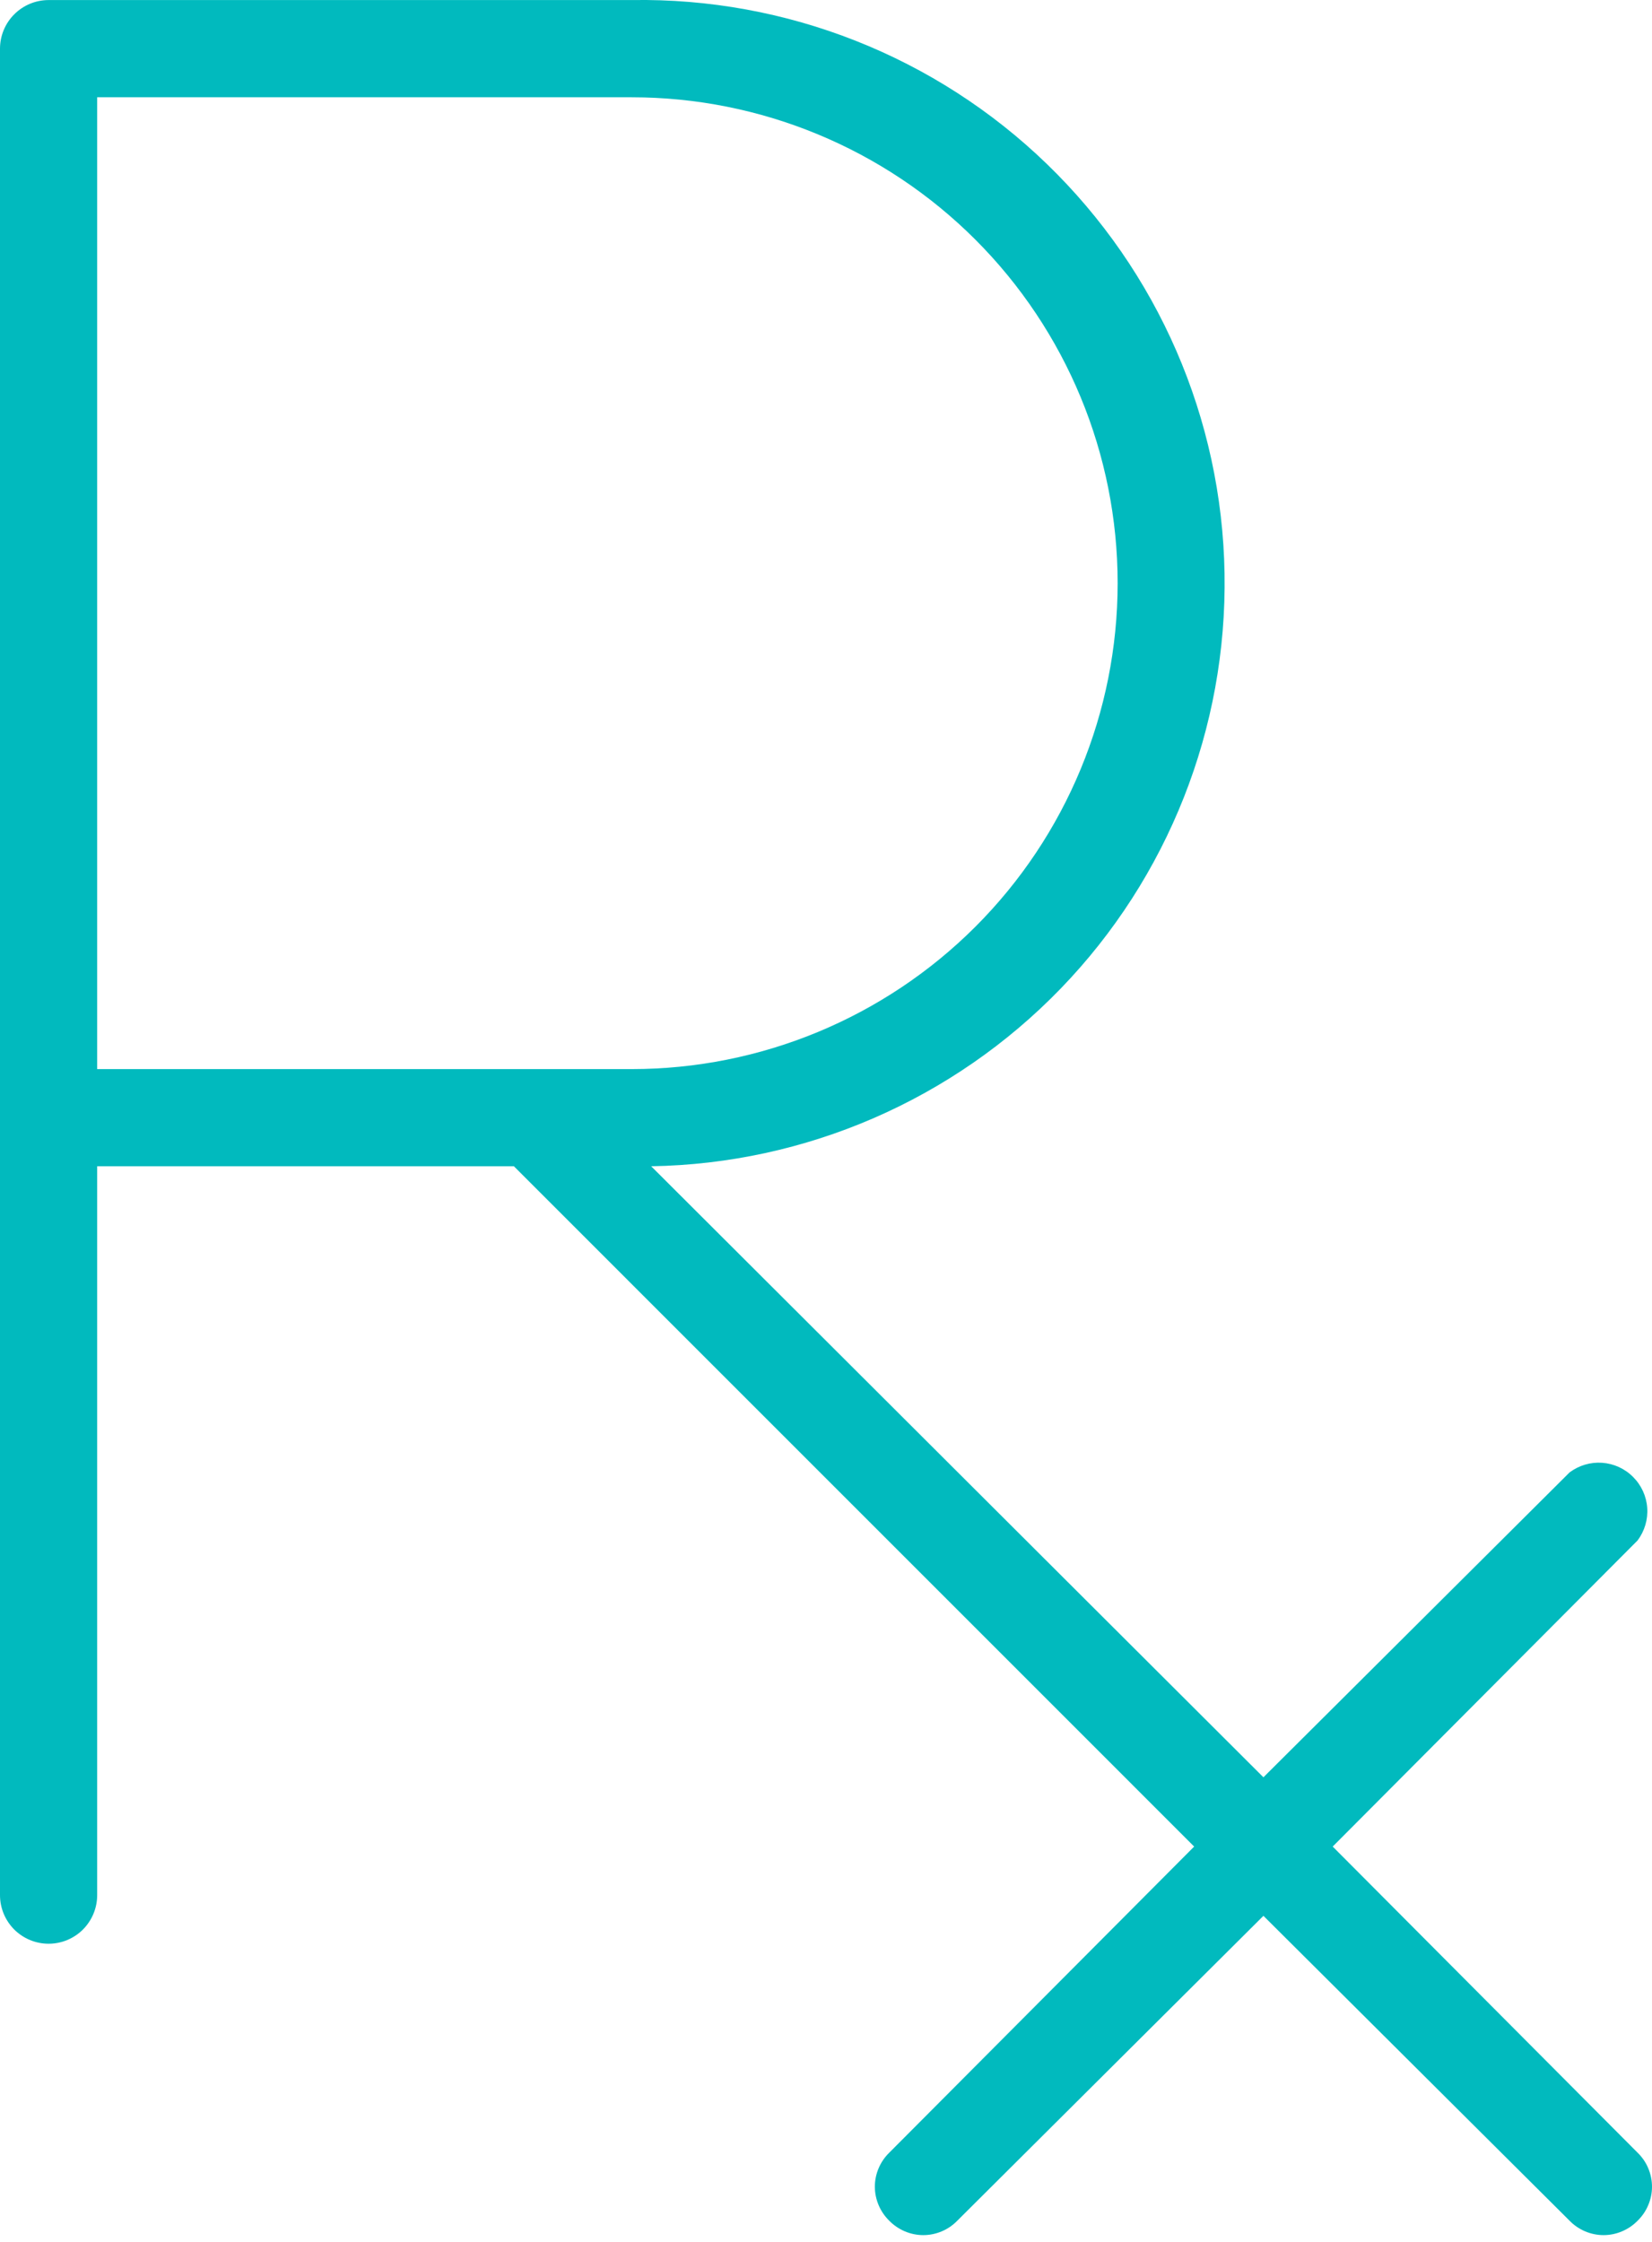 <svg width="28" height="38" viewBox="0 0 28 38" fill="none" xmlns="http://www.w3.org/2000/svg">
<path d="M22.588 31.299L27.756 26.11C27.875 25.951 27.933 25.755 27.919 25.558C27.905 25.36 27.82 25.174 27.679 25.034C27.539 24.893 27.353 24.808 27.155 24.794C26.958 24.78 26.762 24.838 26.603 24.957L21.414 30.125L11.037 19.768C13.658 19.725 16.154 18.641 17.977 16.757C19.799 14.873 20.799 12.341 20.755 9.72C20.712 7.099 19.628 4.602 17.744 2.78C15.86 0.957 13.328 -0.042 10.707 0.001H0.824C0.605 0.001 0.396 0.088 0.241 0.243C0.087 0.397 0 0.607 0 0.825V32.123C0 32.341 0.087 32.55 0.241 32.705C0.396 32.859 0.605 32.946 0.824 32.946C1.042 32.946 1.252 32.859 1.406 32.705C1.56 32.55 1.647 32.341 1.647 32.123V19.768H8.71L20.24 31.299L15.072 36.488C14.995 36.563 14.934 36.652 14.892 36.751C14.85 36.85 14.828 36.957 14.828 37.064C14.828 37.172 14.85 37.278 14.892 37.377C14.934 37.476 14.995 37.566 15.072 37.641C15.147 37.718 15.237 37.779 15.336 37.821C15.435 37.863 15.541 37.885 15.649 37.885C15.756 37.885 15.863 37.863 15.962 37.821C16.061 37.779 16.15 37.718 16.225 37.641L21.414 32.473L26.603 37.641C26.678 37.718 26.767 37.779 26.866 37.821C26.965 37.863 27.072 37.885 27.179 37.885C27.287 37.885 27.393 37.863 27.492 37.821C27.591 37.779 27.681 37.718 27.756 37.641C27.833 37.566 27.895 37.476 27.936 37.377C27.978 37.278 28 37.172 28 37.064C28 36.957 27.978 36.85 27.936 36.751C27.895 36.652 27.833 36.563 27.756 36.488L22.588 31.299ZM1.647 1.649H10.707C12.891 1.649 14.986 2.516 16.531 4.061C18.076 5.606 18.943 7.7 18.943 9.885C18.943 12.069 18.076 14.164 16.531 15.709C14.986 17.253 12.891 18.121 10.707 18.121H1.647V1.649Z" fill="#01BABE"/>
</svg>

